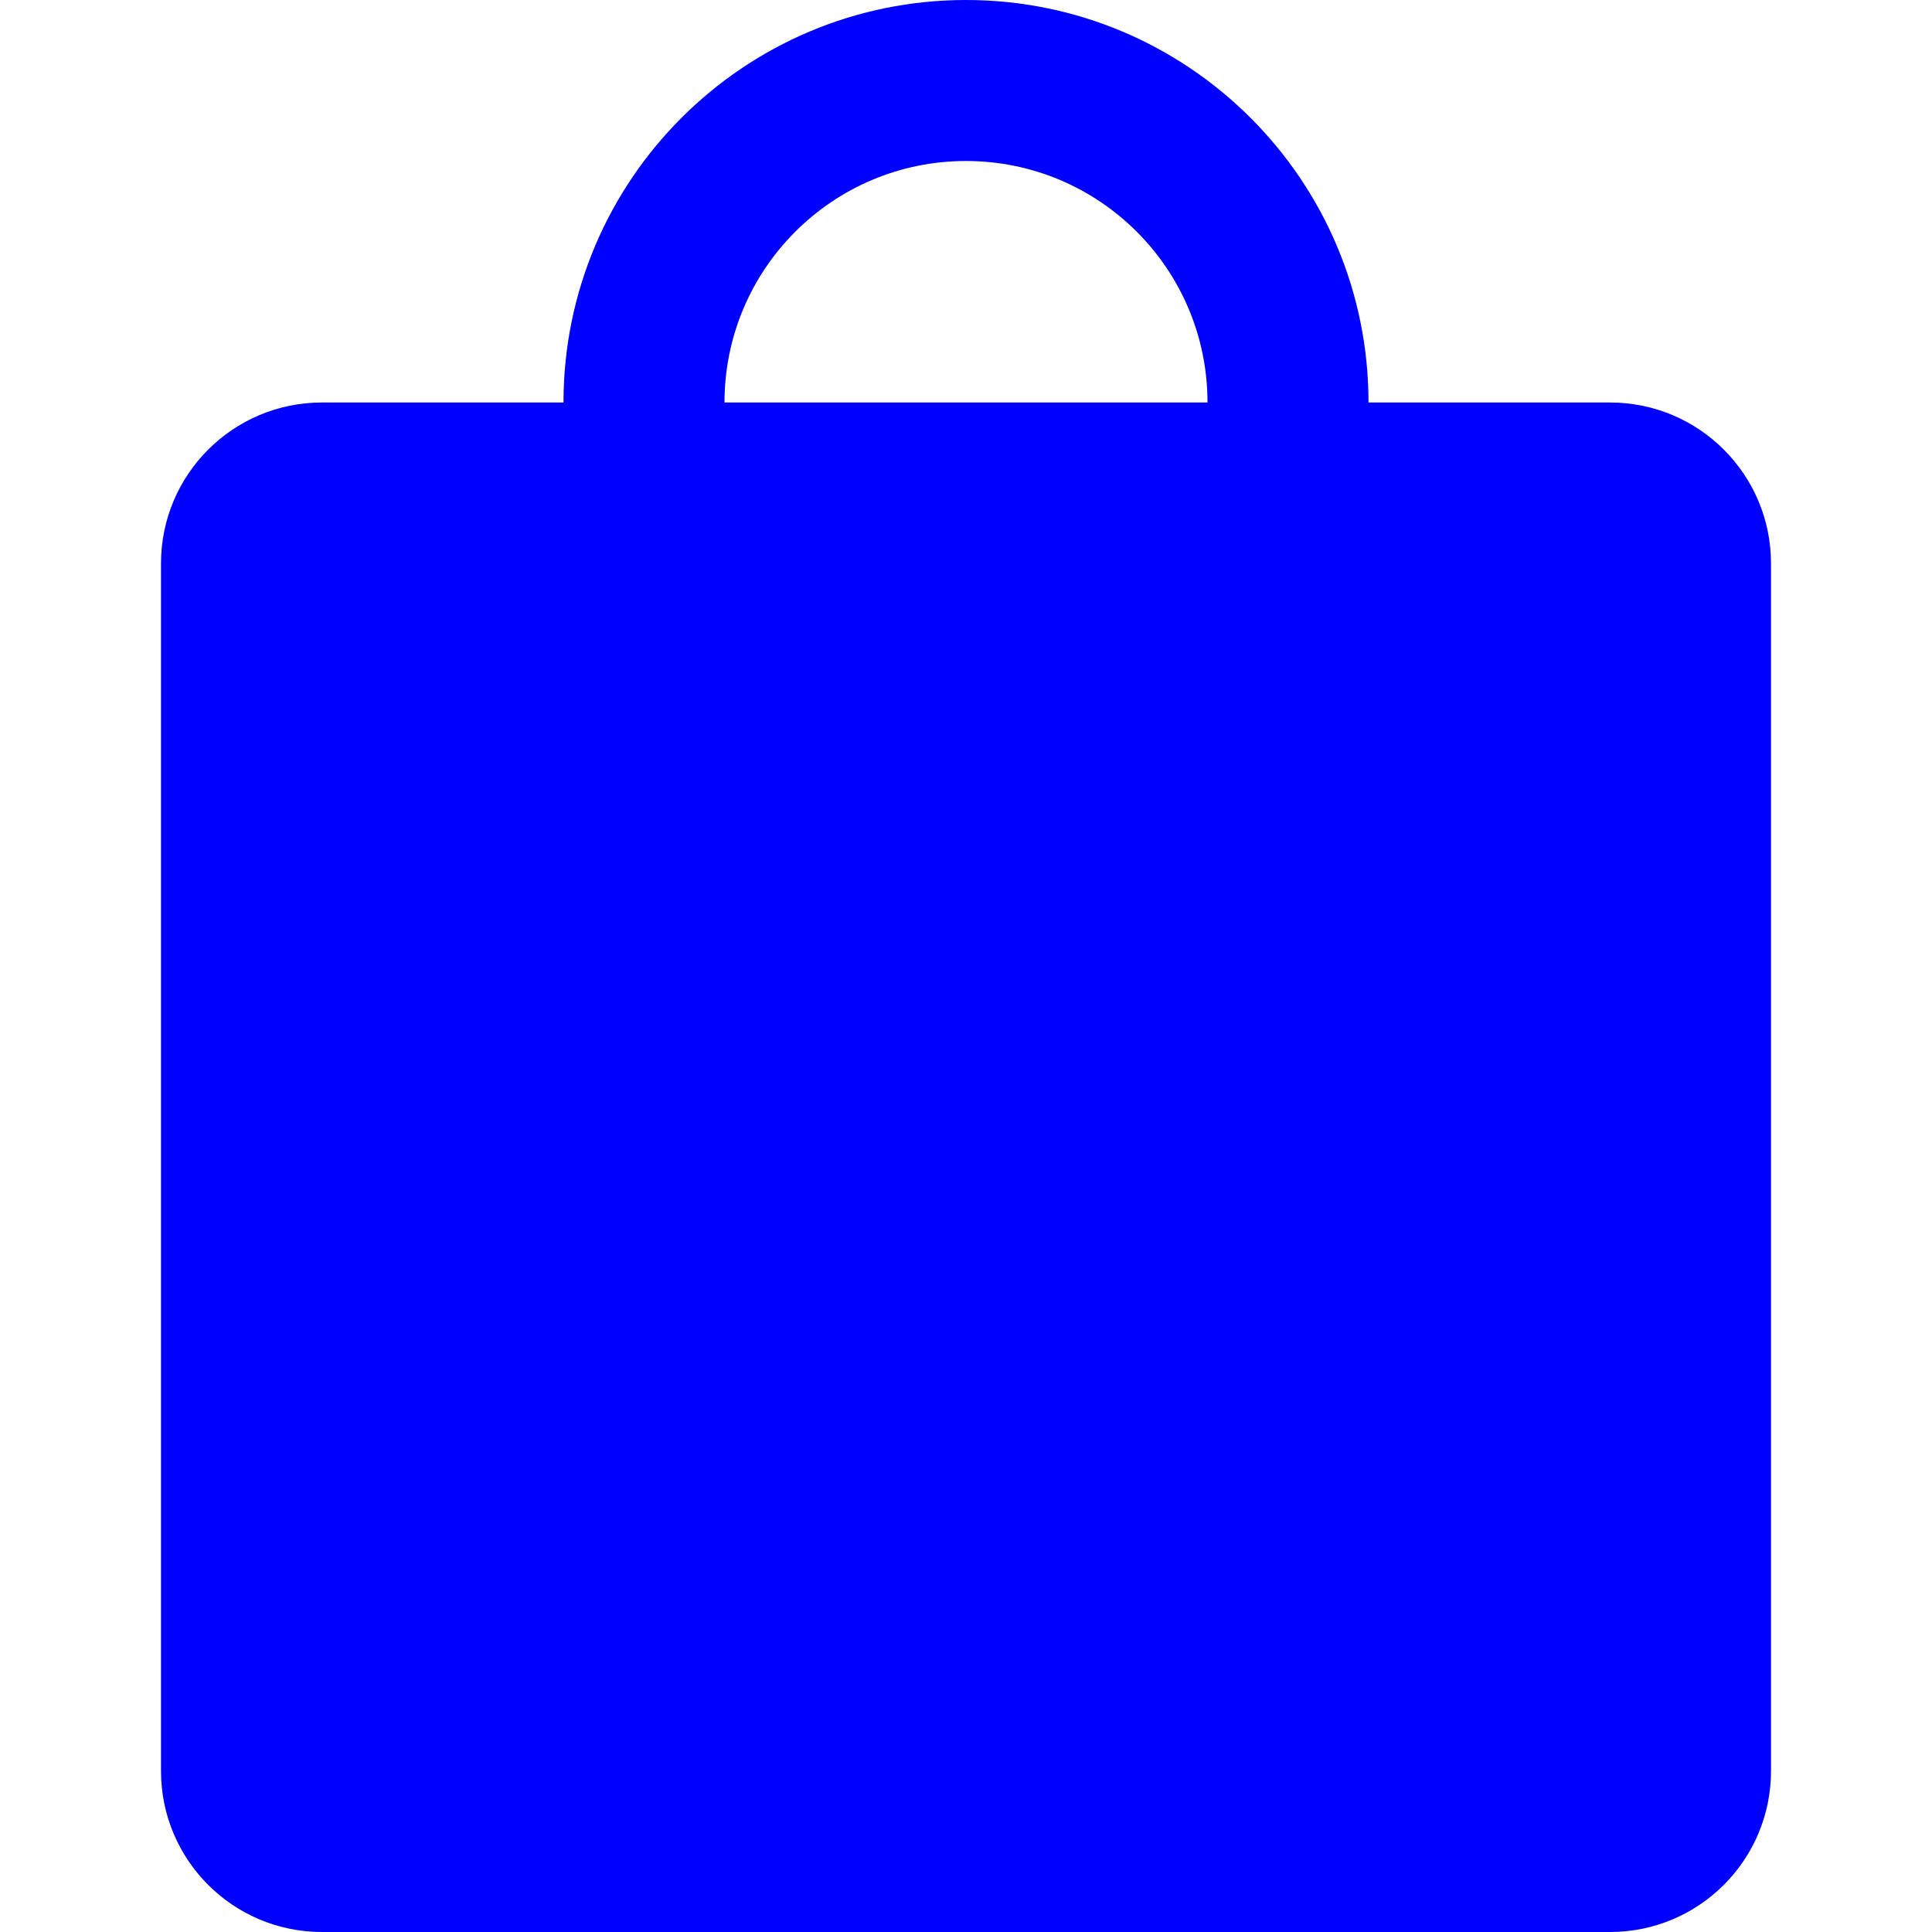 <svg width="24" height="24" viewBox="0 0 24 24" fill="none" xmlns="http://www.w3.org/2000/svg">
<path d="M12 13C9.239 13 7 10.761 7 8H9C9 9.657 10.343 11 12 11C13.657 11 15 9.657 15 8H17C17 10.761 14.761 13 12 13Z" fill="#0000FF"/>
<path fillRule="evenodd" clipRule="evenodd" d="M17 5C17 2.239 14.761 0 12 0C9.239 0 7 2.239 7 5H4C2.895 5 2 5.895 2 7V22C2 23.105 2.895 24 4 24H20C21.105 24 22 23.105 22 22V7C22 5.895 21.105 5 20 5H17ZM12 2C13.657 2 15 3.343 15 5H9C9 3.343 10.343 2 12 2ZM4 7V22H20V7H4Z" fill="#0000FF"/>
</svg>
